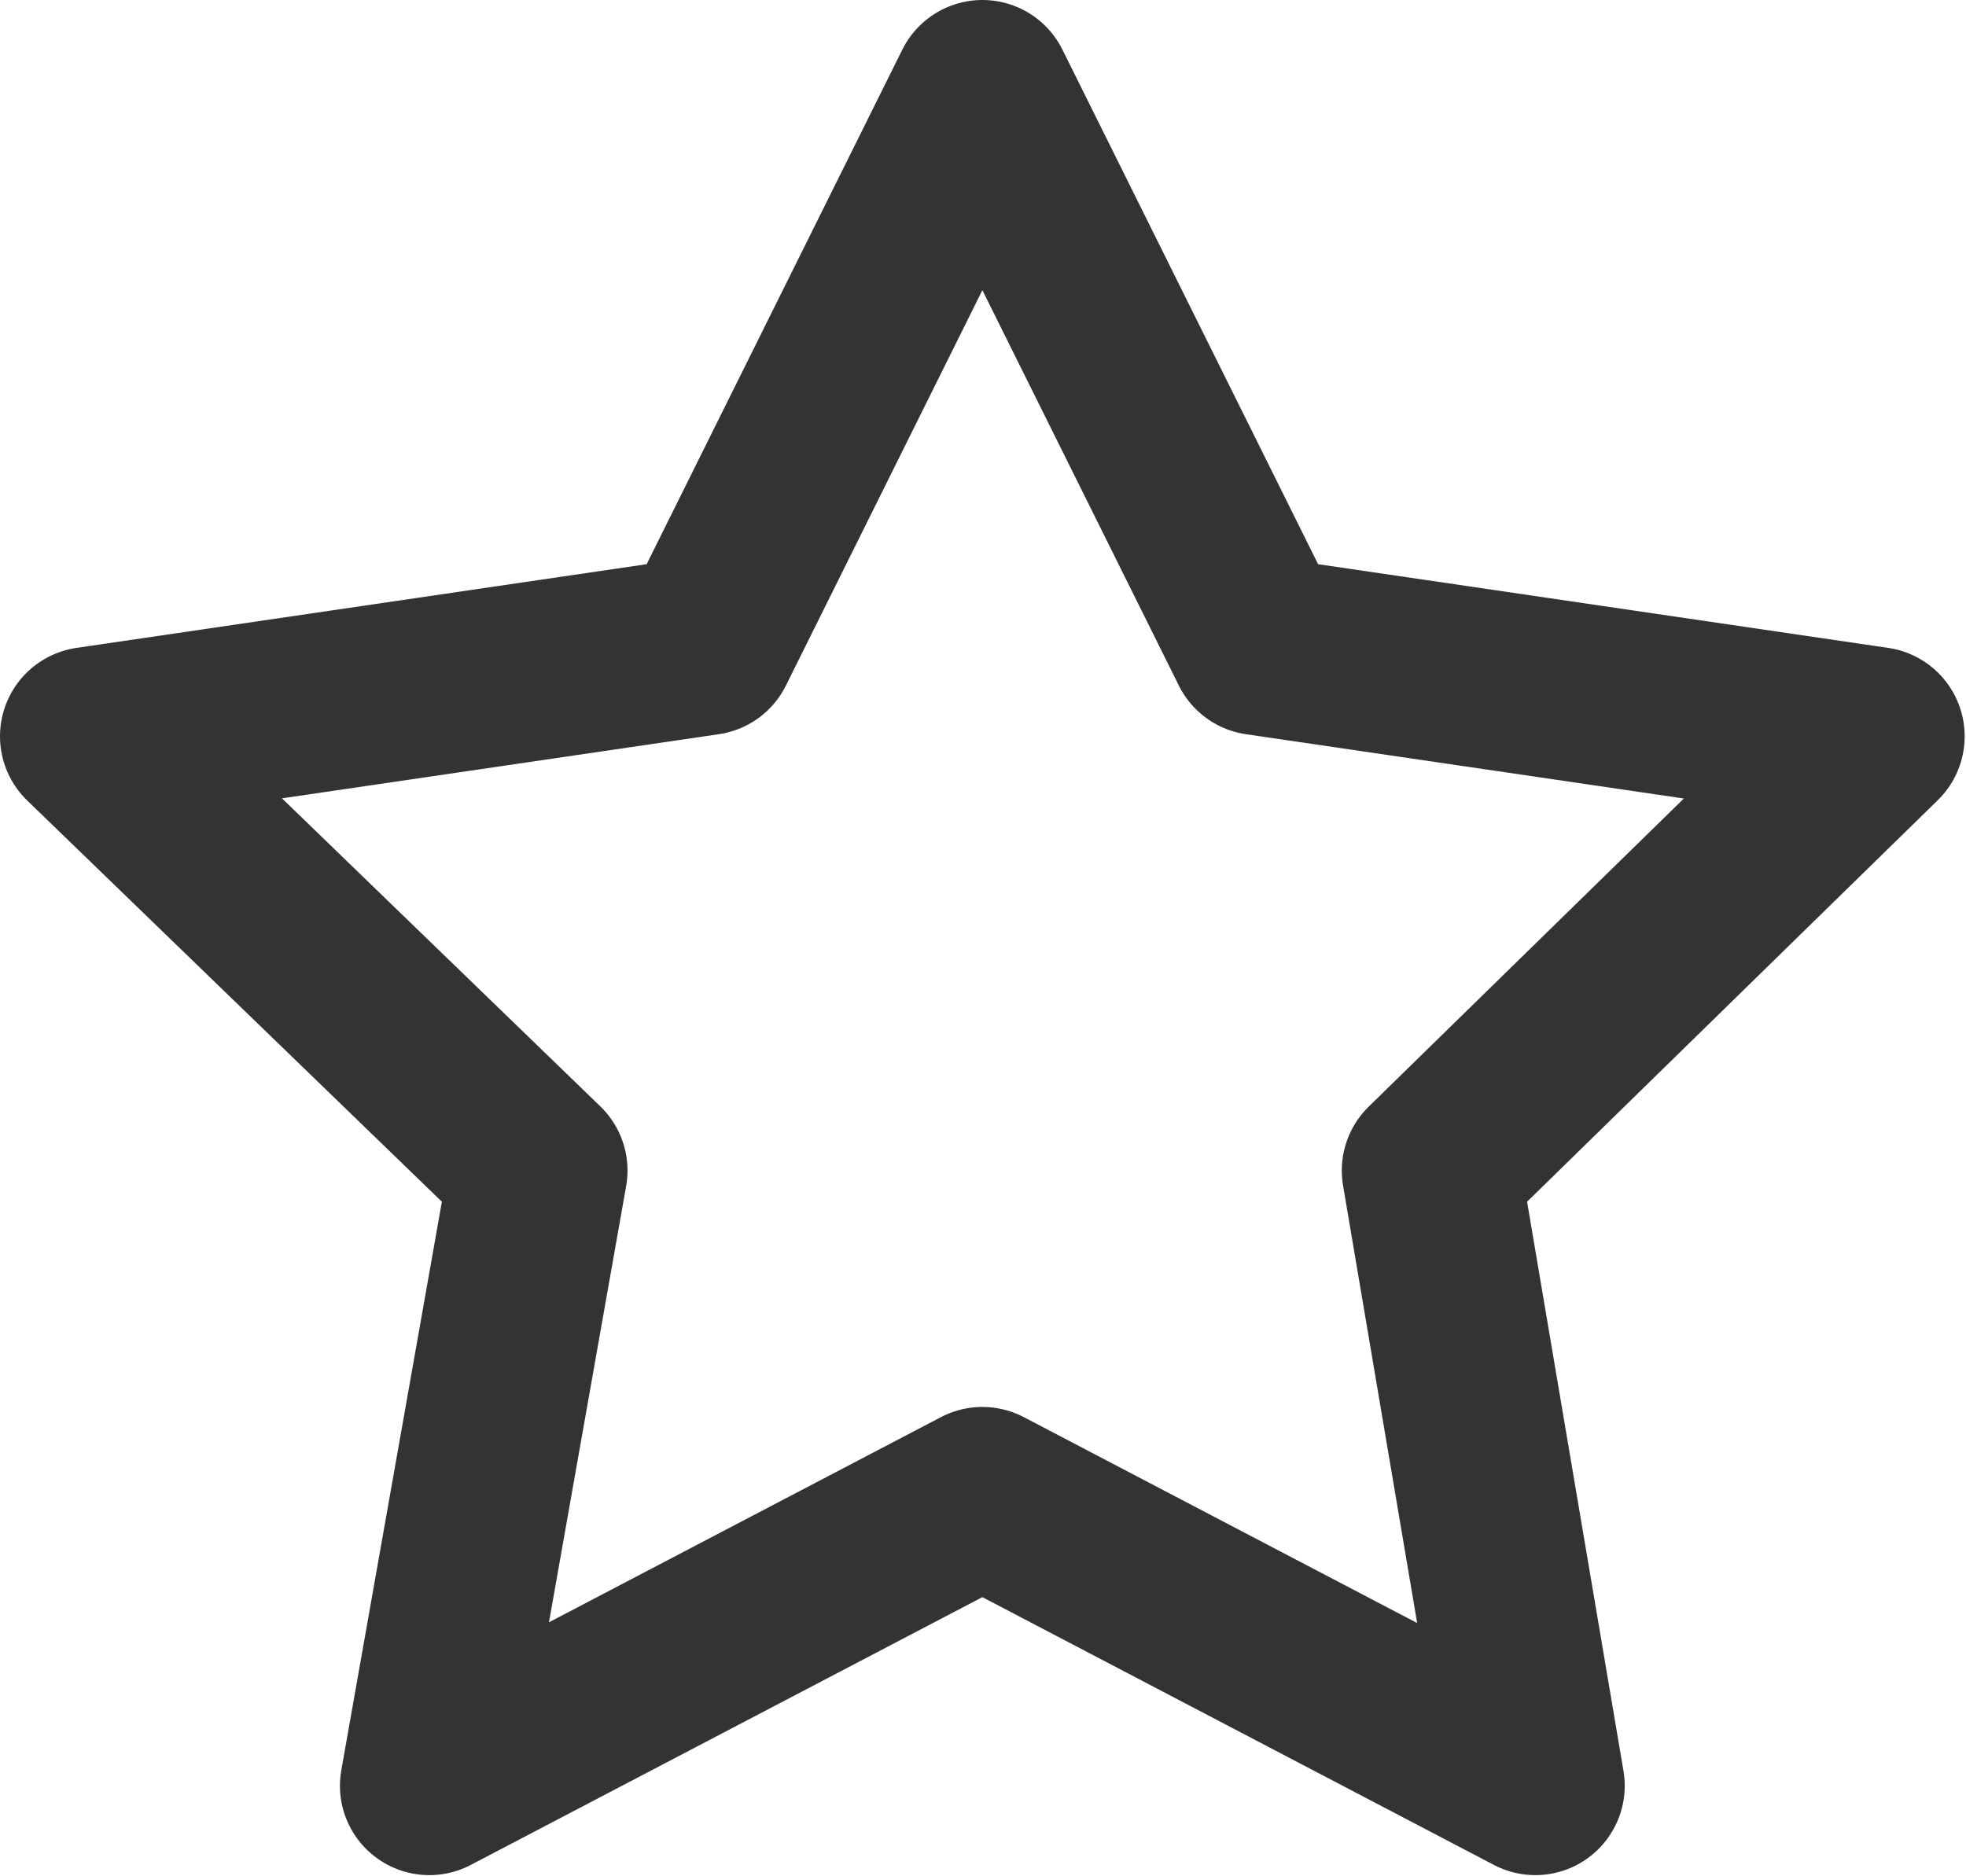 <svg width="22" height="21" viewBox="0 0 22 21" fill="none" xmlns="http://www.w3.org/2000/svg">
	<path d="M10.993 16.747L4.804 19.987L6.022 13.101L1 8.241L7.899 7.228L10.993 1L14.087 7.228L20.985 8.241L16.015 13.101L17.181 19.987L10.993 16.747Z" stroke="#333333" stroke-width="2" stroke-miterlimit="10" stroke-linecap="round" stroke-linejoin="round" />
</svg>
